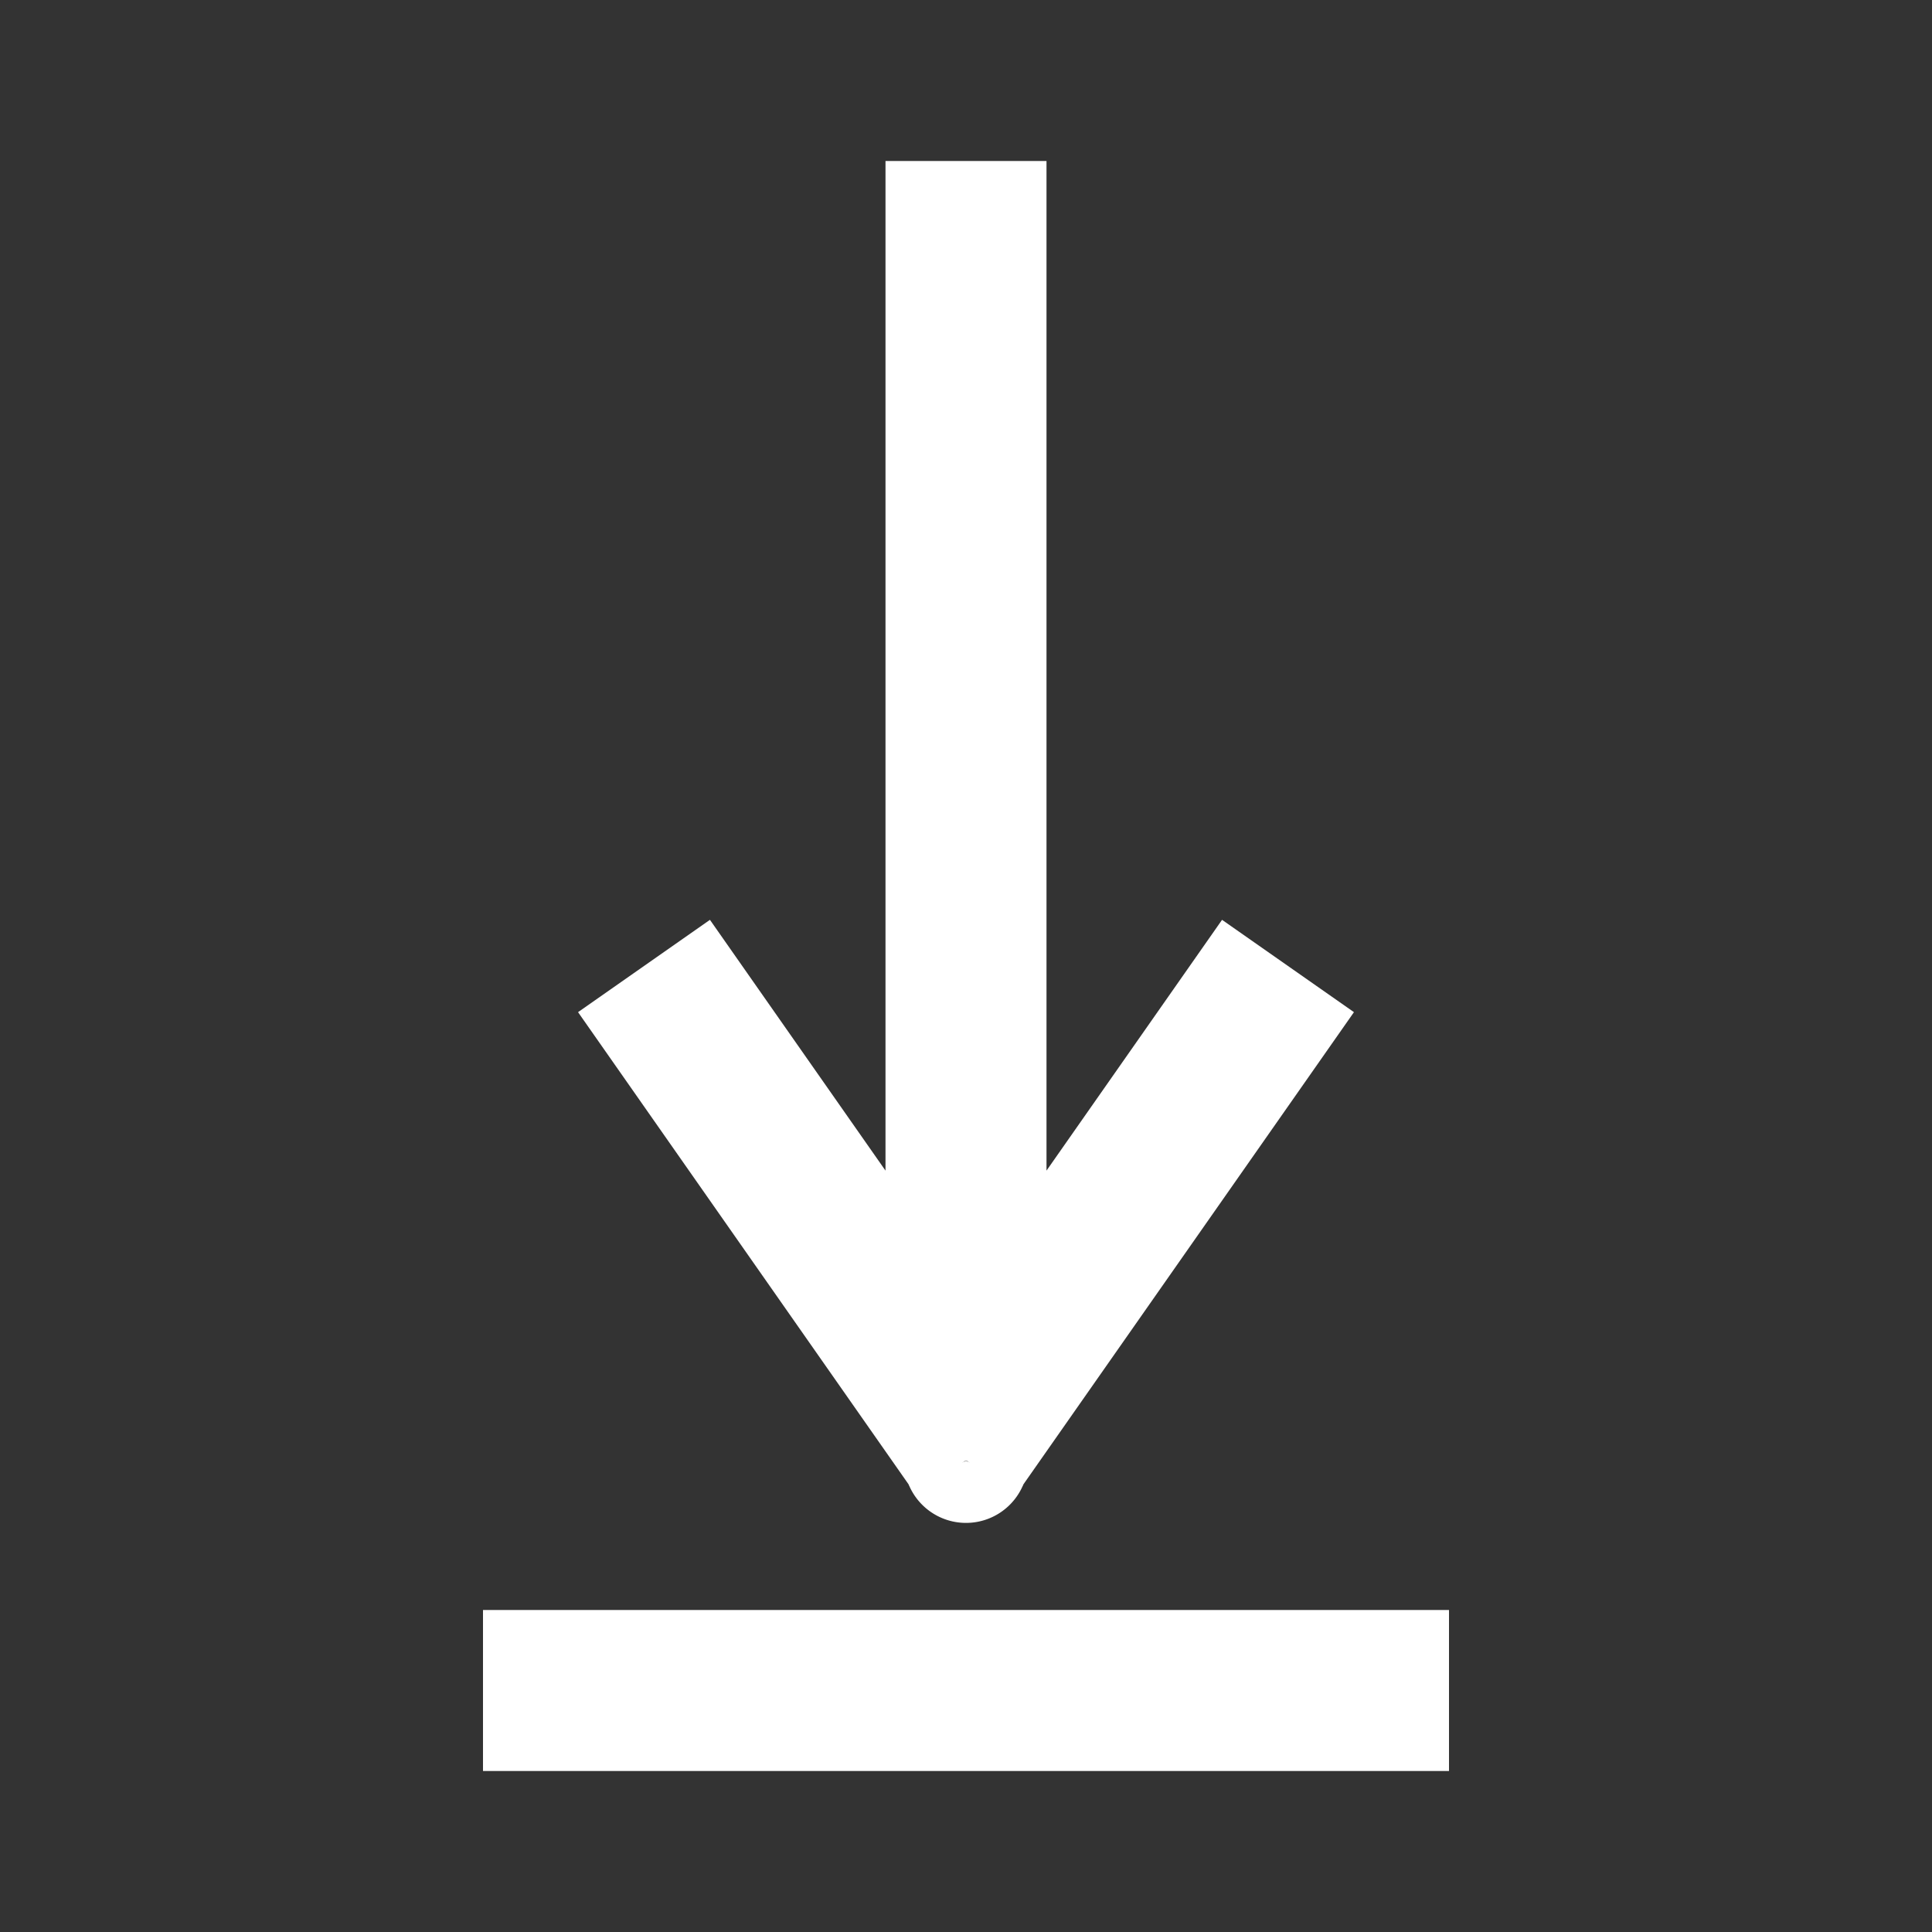 <svg xmlns="http://www.w3.org/2000/svg" style="background:#B0B0B0" width="80" height="80" viewBox="0 0 24.00 24.00">
  <rect x="0" y="0" width="24.00" height="24.00" fill="#333333" stroke="none"/>
  <path style="stroke-width:2;stroke:#FFFFFF;fill:none" d="M12,2 L12,18 M8,12 L12.2,18 M11.8,18 L16,12   M6,21 L18,21" />
  <path style="stroke-width:1;stroke:#FFFFFF;fill:none" d="             M11.75,18.25 A.27,.27,0 0 0 12.25,18.25             " />
</svg>
